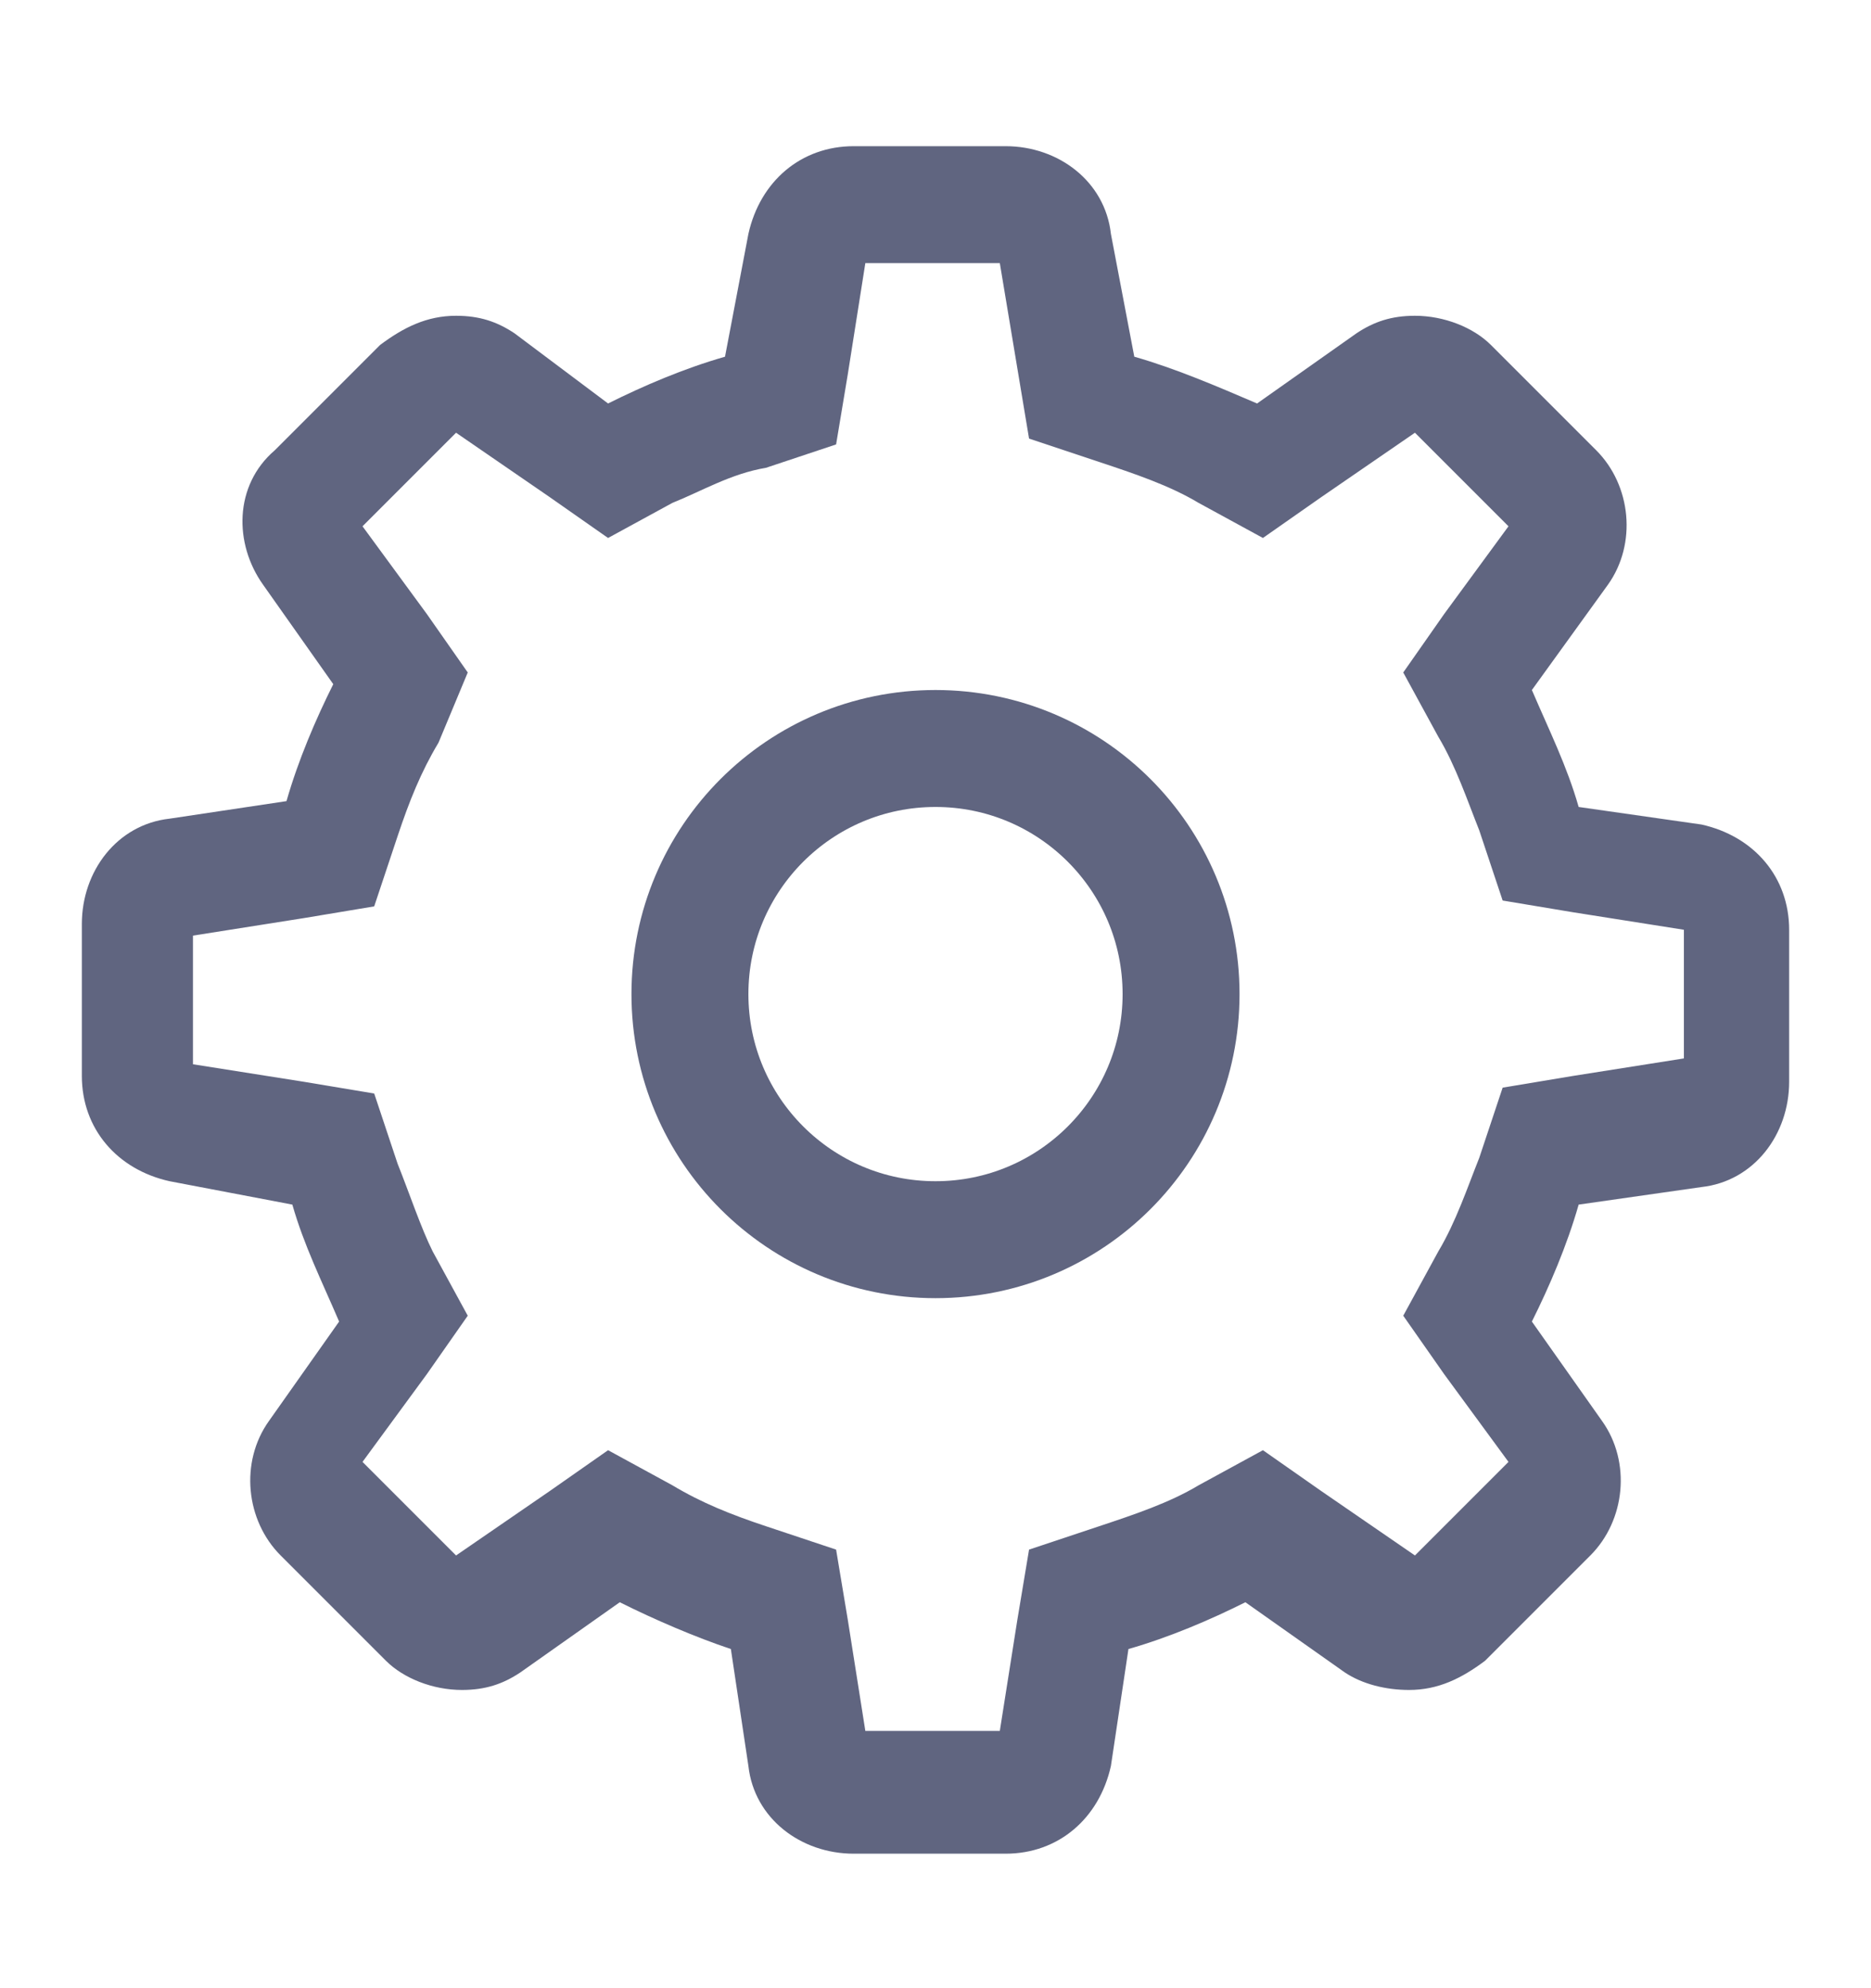 <svg width="16" height="17" viewBox="0 0 16 17" fill="none" xmlns="http://www.w3.org/2000/svg">
<path d="M8.55 2.25L8.7 3.15L8.8 3.75L9.4 3.95C9.7 4.05 10 4.15 10.25 4.3L10.8 4.6L11.3 4.25L12.1 3.7L12.9 4.5L12.35 5.25L12 5.75L12.3 6.3C12.45 6.55 12.55 6.85 12.65 7.1L12.85 7.7L13.45 7.8L14.4 7.95V9.05L13.45 9.2L12.85 9.3L12.65 9.9C12.55 10.15 12.45 10.45 12.3 10.7L12 11.25L12.35 11.75L12.9 12.5L12.1 13.3L11.3 12.75L10.8 12.4L10.25 12.7C10 12.85 9.7 12.95 9.4 13.05L8.8 13.25L8.7 13.85L8.55 14.8H7.4L7.25 13.85L7.15 13.25L6.55 13.05C6.25 12.95 6 12.85 5.75 12.7L5.2 12.4L4.7 12.75L3.9 13.3L3.1 12.5L3.65 11.75L4 11.25L3.7 10.7C3.6 10.5 3.5 10.2 3.4 9.95L3.2 9.35L2.6 9.25L1.65 9.1V8L2.6 7.85L3.2 7.75L3.4 7.15C3.5 6.85 3.6 6.6 3.75 6.35L4 5.75L3.65 5.25L3.1 4.5L3.9 3.7L4.7 4.25L5.2 4.6L5.75 4.3C6 4.2 6.25 4.05 6.55 4L7.15 3.8L7.25 3.2L7.4 2.25H8.55ZM8.6 1.25H7.3C6.85 1.25 6.5 1.55 6.4 2L6.2 3.05C5.85 3.15 5.5 3.3 5.2 3.45L4.4 2.85C4.25 2.75 4.1 2.7 3.9 2.7C3.65 2.7 3.45 2.8 3.25 2.95L2.35 3.85C2 4.15 2 4.65 2.25 5L2.85 5.85C2.7 6.15 2.55 6.5 2.45 6.85L1.45 7C1 7.05 0.7 7.45 0.7 7.9V9.2C0.7 9.65 1 10 1.45 10.1L2.5 10.3C2.6 10.65 2.75 10.95 2.9 11.3L2.3 12.15C2.05 12.5 2.1 13 2.4 13.3L3.3 14.2C3.45 14.35 3.7 14.45 3.95 14.45C4.15 14.45 4.3 14.4 4.45 14.3L5.3 13.7C5.6 13.85 5.95 14 6.25 14.1L6.4 15.1C6.45 15.55 6.85 15.85 7.3 15.85H8.6C9.05 15.85 9.4 15.55 9.5 15.1L9.65 14.1C10 14 10.35 13.85 10.65 13.7L11.5 14.3C11.65 14.4 11.85 14.45 12.05 14.45C12.3 14.45 12.5 14.35 12.7 14.2L13.6 13.3C13.9 13 13.95 12.5 13.7 12.15L13.1 11.3C13.25 11 13.4 10.65 13.5 10.3L14.55 10.15C15 10.1 15.3 9.7 15.3 9.25V7.95C15.3 7.5 15 7.15 14.55 7.05L13.5 6.9C13.4 6.55 13.25 6.25 13.1 5.9L13.75 5C14 4.65 13.95 4.15 13.65 3.85L12.75 2.95C12.6 2.8 12.35 2.7 12.1 2.7C11.9 2.7 11.75 2.75 11.6 2.85L10.75 3.45C10.4 3.3 10.05 3.15 9.7 3.05L9.5 2C9.45 1.55 9.05 1.25 8.6 1.25Z" fill="#606580"/>
<path d="M8 10.6C9.16 10.6 10.1 9.66 10.1 8.5C10.1 7.34 9.16 6.4 8 6.4C6.84 6.4 5.9 7.34 5.9 8.5C5.9 9.66 6.84 10.6 8 10.6Z" stroke="#606580" stroke-miterlimit="10" stroke-linecap="square"/>
</svg>
